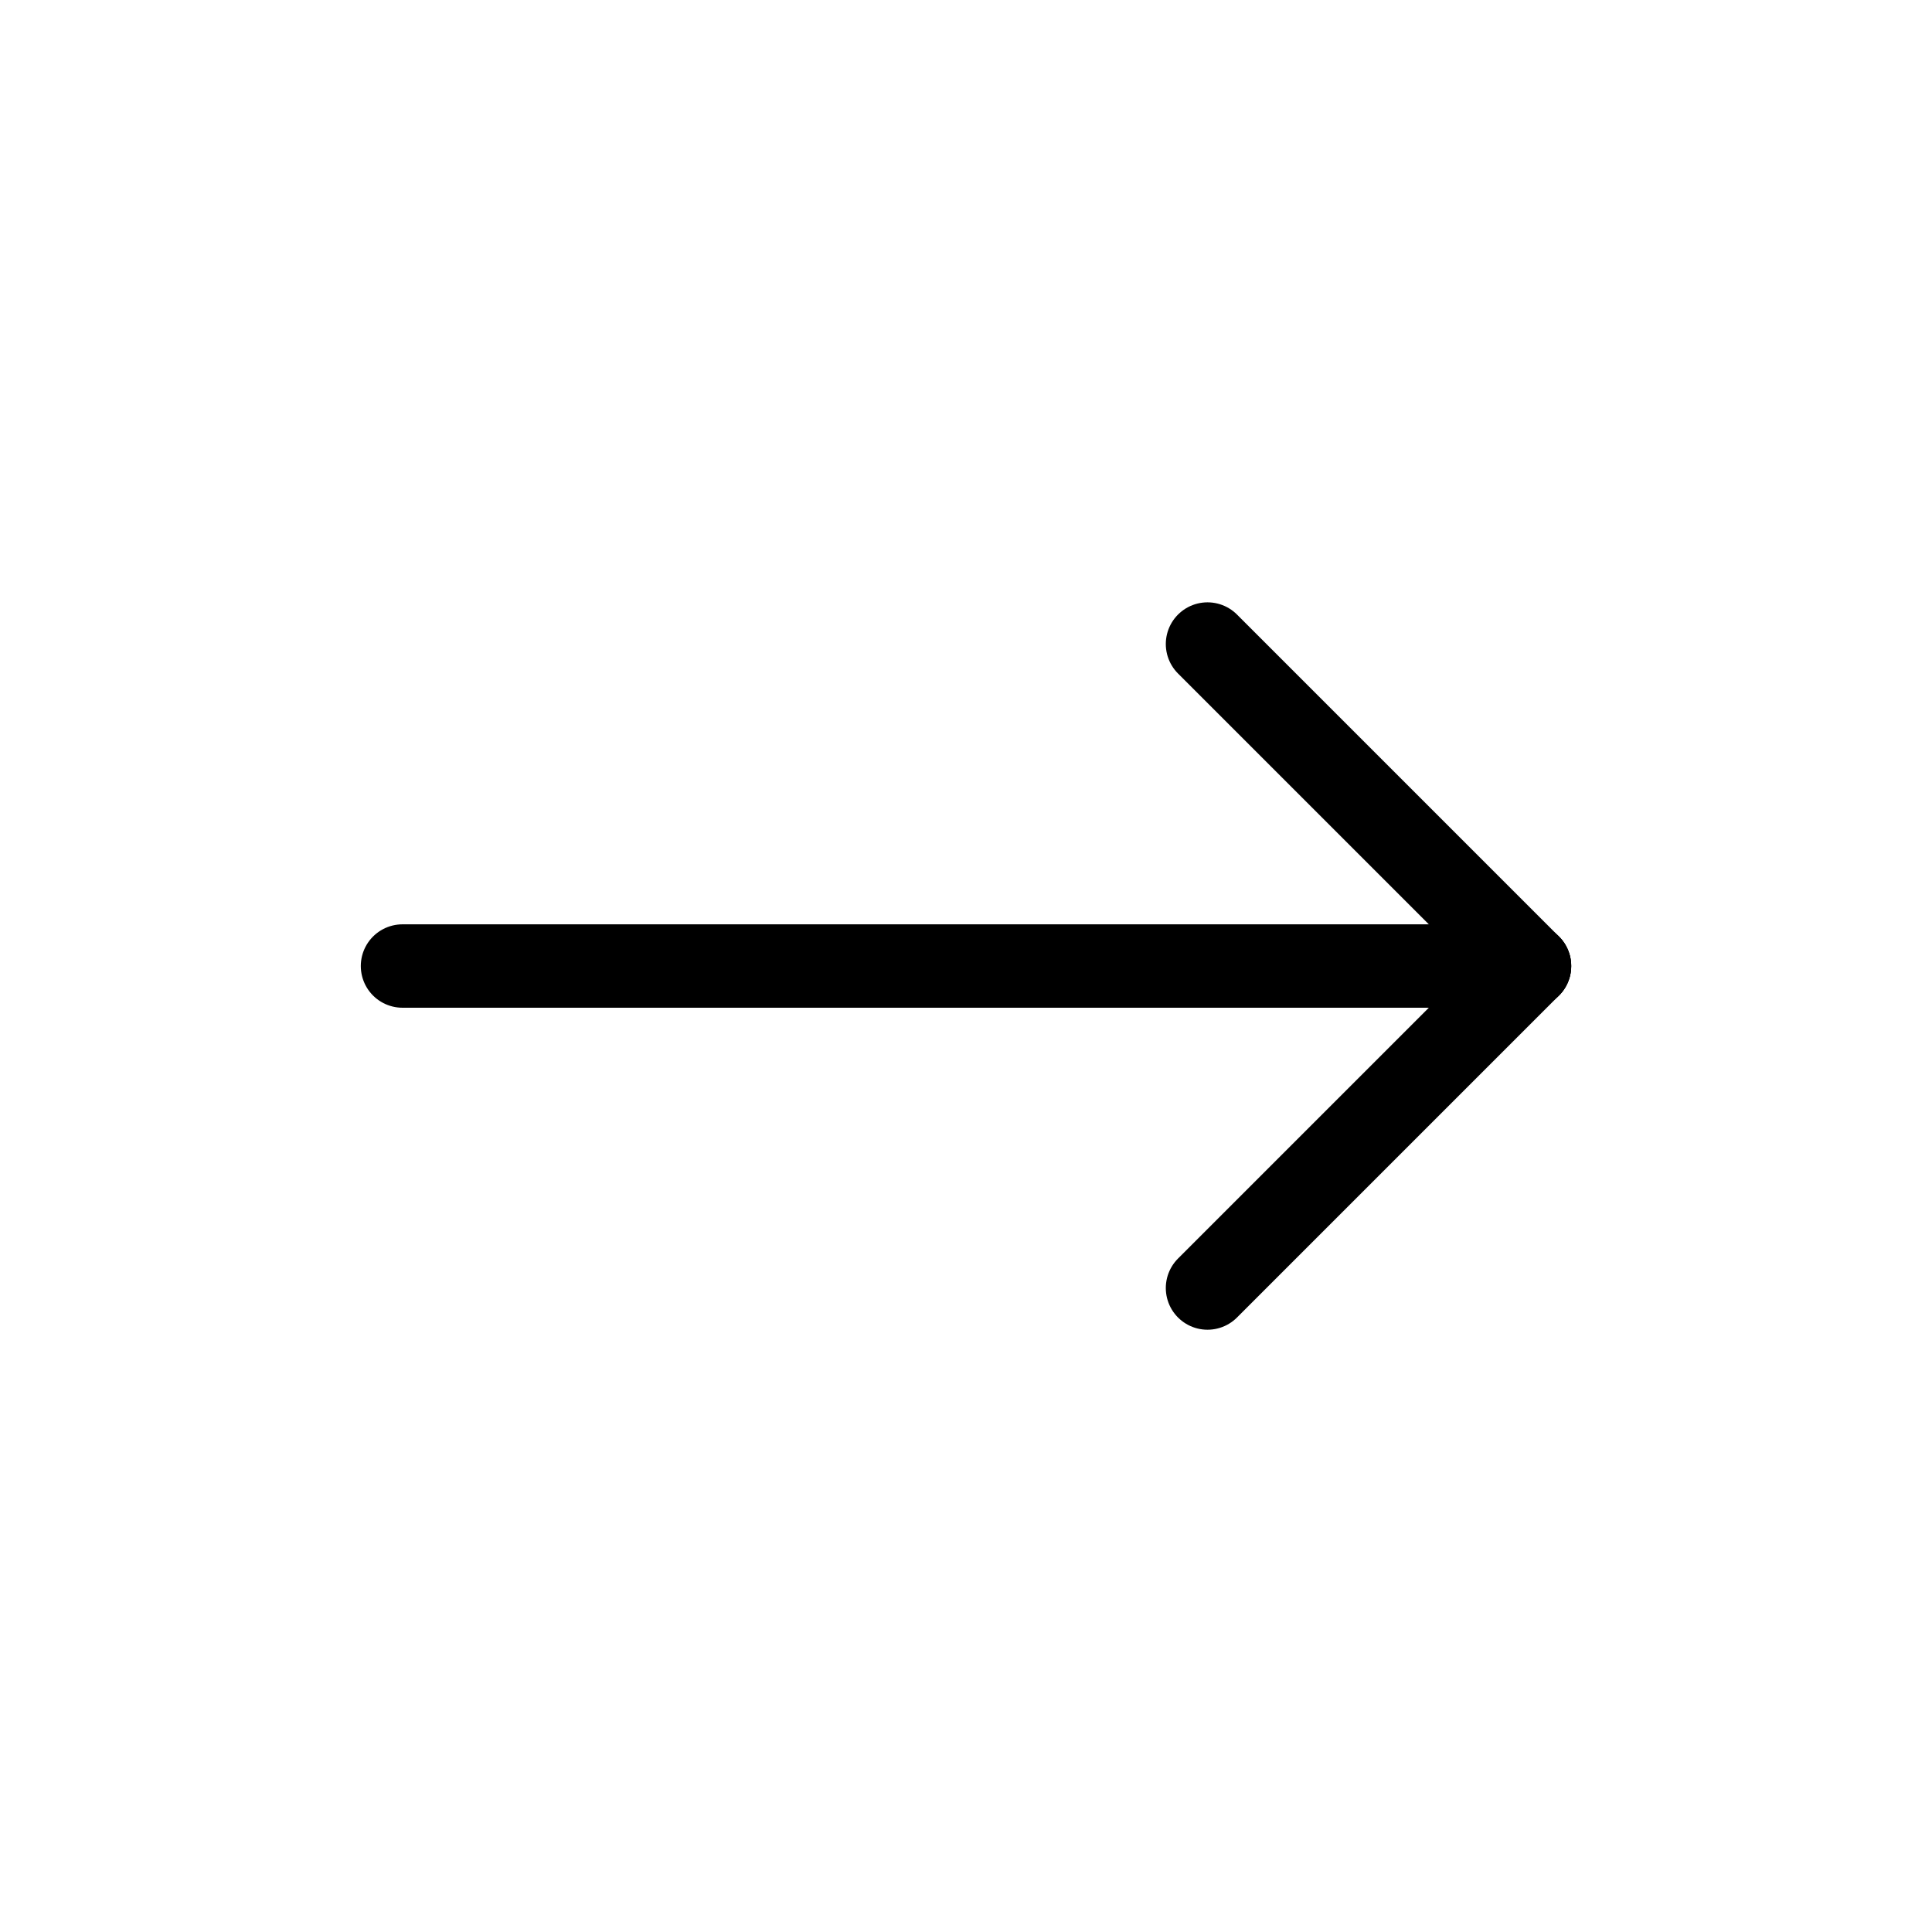 <svg xmlns="http://www.w3.org/2000/svg" width="34.747" height="34.747" viewBox="0 0 34.747 34.747">
  <g id="przewijanie_w_prawo" data-name="przewijanie w prawo" transform="translate(34.747 34.747) rotate(180)">
    <path id="Path_1701" data-name="Path 1701" d="M0,0H34.747V34.747H0Z" fill="none"/>
    <path id="Path_1702" data-name="Path 1702" d="M5,12H25.269" transform="translate(2.239 5.373)" fill="none" stroke="#000" stroke-linecap="round" stroke-linejoin="round" stroke-width="1.5"/>
    <path id="Path_1703" data-name="Path 1703" d="M5,12l5.791,5.791" transform="translate(2.239 5.373)" fill="none" stroke="#000" stroke-linecap="round" stroke-linejoin="round" stroke-width="1.5"/>
    <path id="Path_1704" data-name="Path 1704" d="M5,13.791,10.791,8" transform="translate(2.239 3.582)" fill="none" stroke="#000" stroke-linecap="round" stroke-linejoin="round" stroke-width="1.5"/>
  </g>
</svg>

